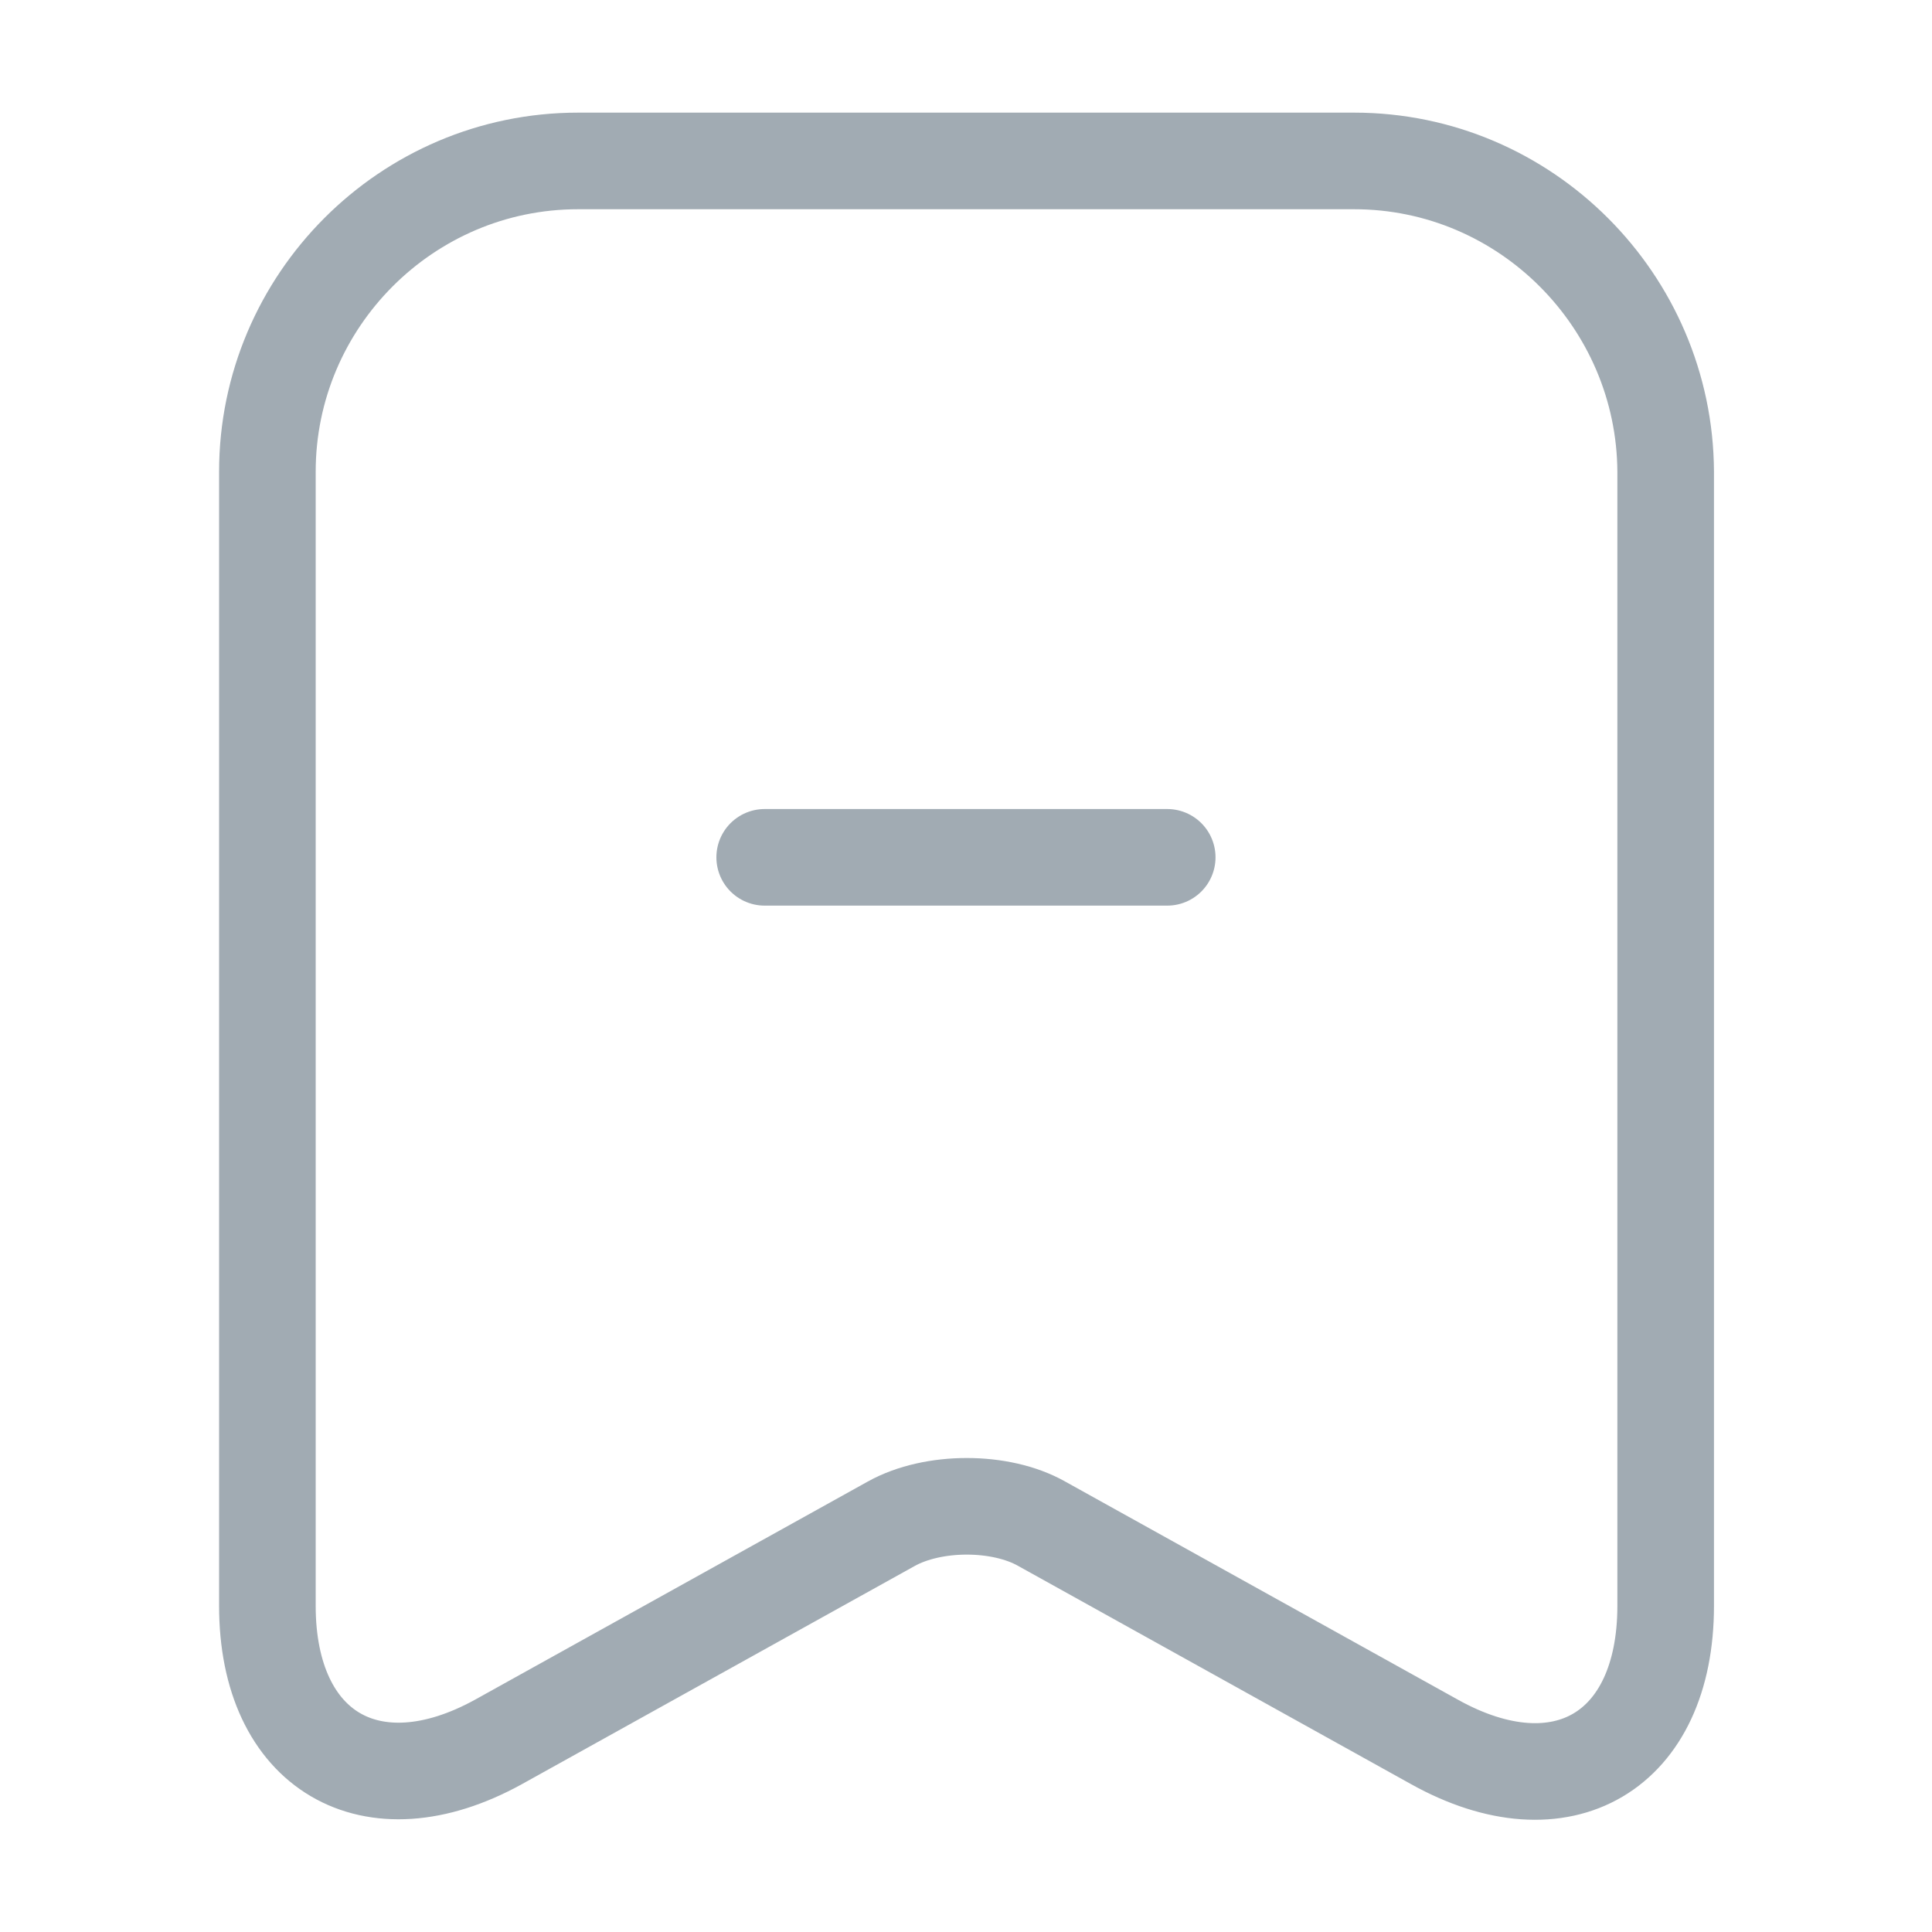 <svg width="20" height="20" viewBox="0 0 20 20" fill="none" xmlns="http://www.w3.org/2000/svg">
<path d="M12.083 8.875H7.916" stroke="#A1ABB3" stroke-miterlimit="10" stroke-linecap="round" stroke-linejoin="round"/>
<path d="M14.018 1.666H5.984C4.209 1.666 2.768 3.116 2.768 4.883V16.624C2.768 18.124 3.843 18.758 5.159 18.033L9.226 15.774C9.659 15.533 10.359 15.533 10.784 15.774L14.851 18.033C16.168 18.766 17.243 18.133 17.243 16.624V4.883C17.234 3.116 15.793 1.666 14.018 1.666Z" stroke="#A1ABB3" stroke-linecap="round" stroke-linejoin="round"/>
</svg>
